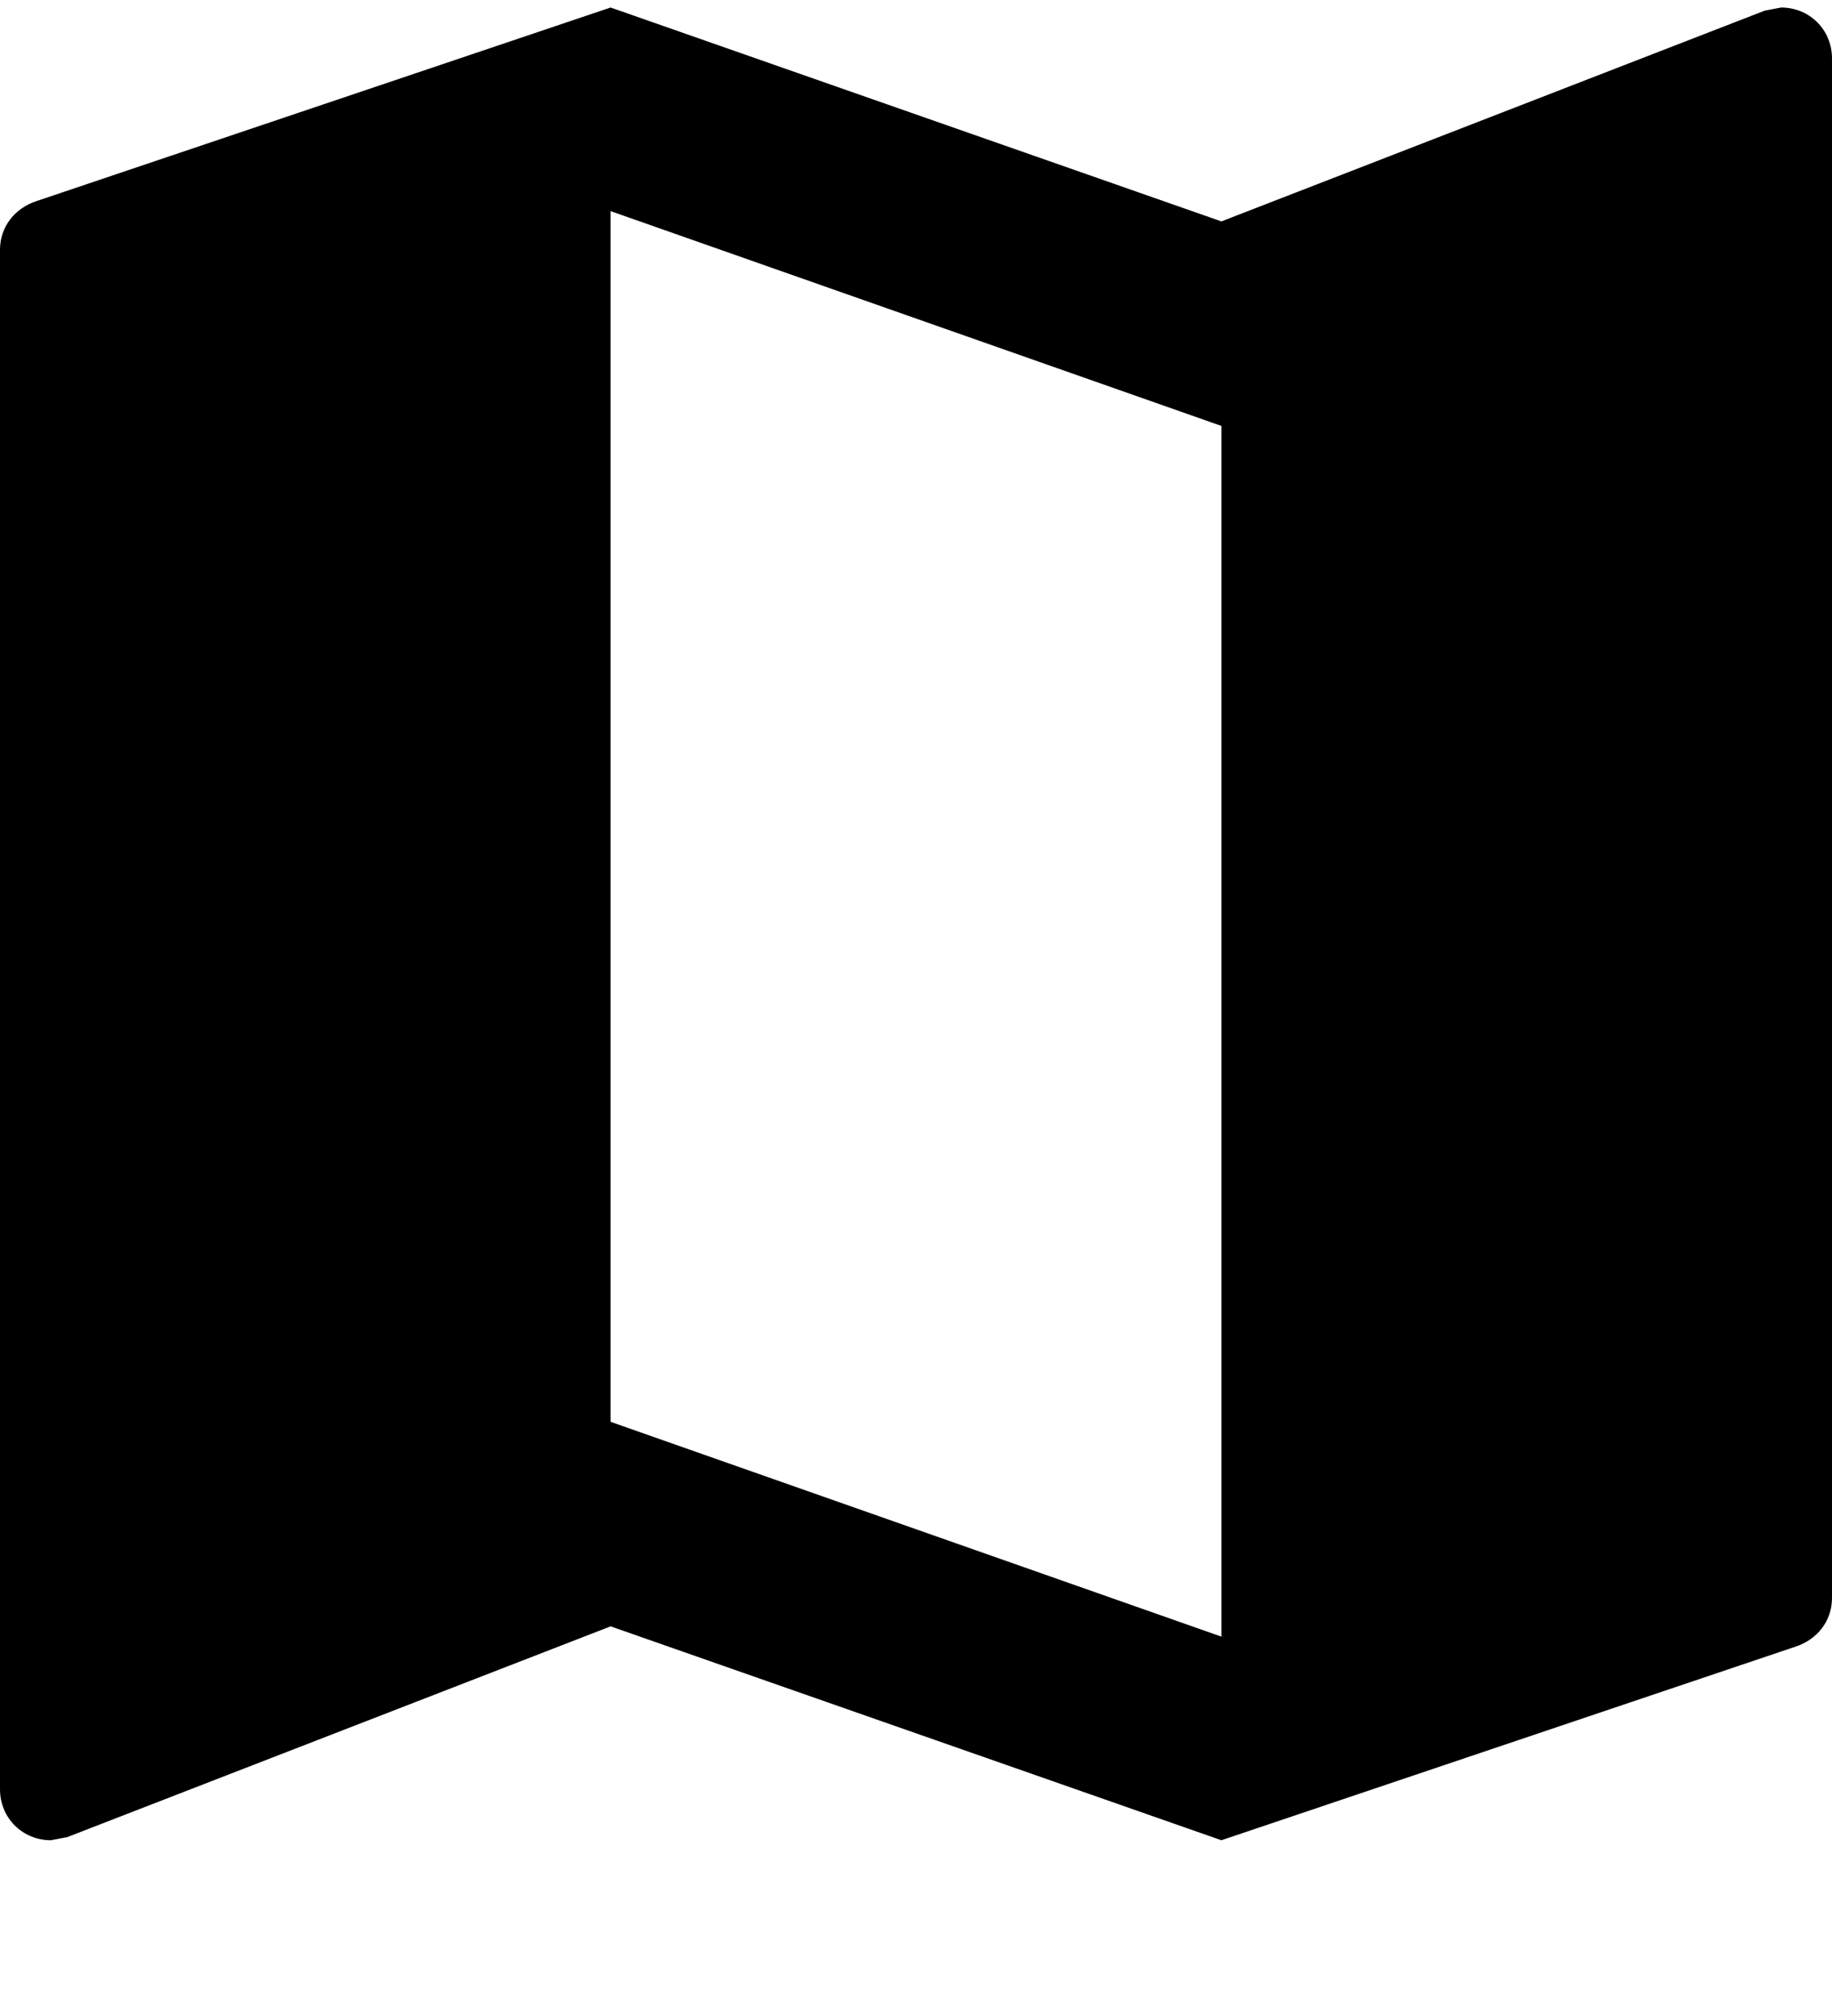 <svg width="10" height="11" viewBox="0 0 10 11" fill="none" xmlns="http://www.w3.org/2000/svg">
<path d="M9.722 0.041L9.633 0.058L6.667 1.208L3.333 0.041L0.2 1.097C0.083 1.135 0 1.235 0 1.363V9.763C0 9.919 0.122 10.041 0.278 10.041L0.367 10.024L3.333 8.874L6.667 10.041L9.8 8.985C9.917 8.947 10 8.847 10 8.719V0.319C10 0.163 9.878 0.041 9.722 0.041ZM6.667 8.93L3.333 7.758V1.152L6.667 2.324V8.93Z" fill="black"/>
</svg>
